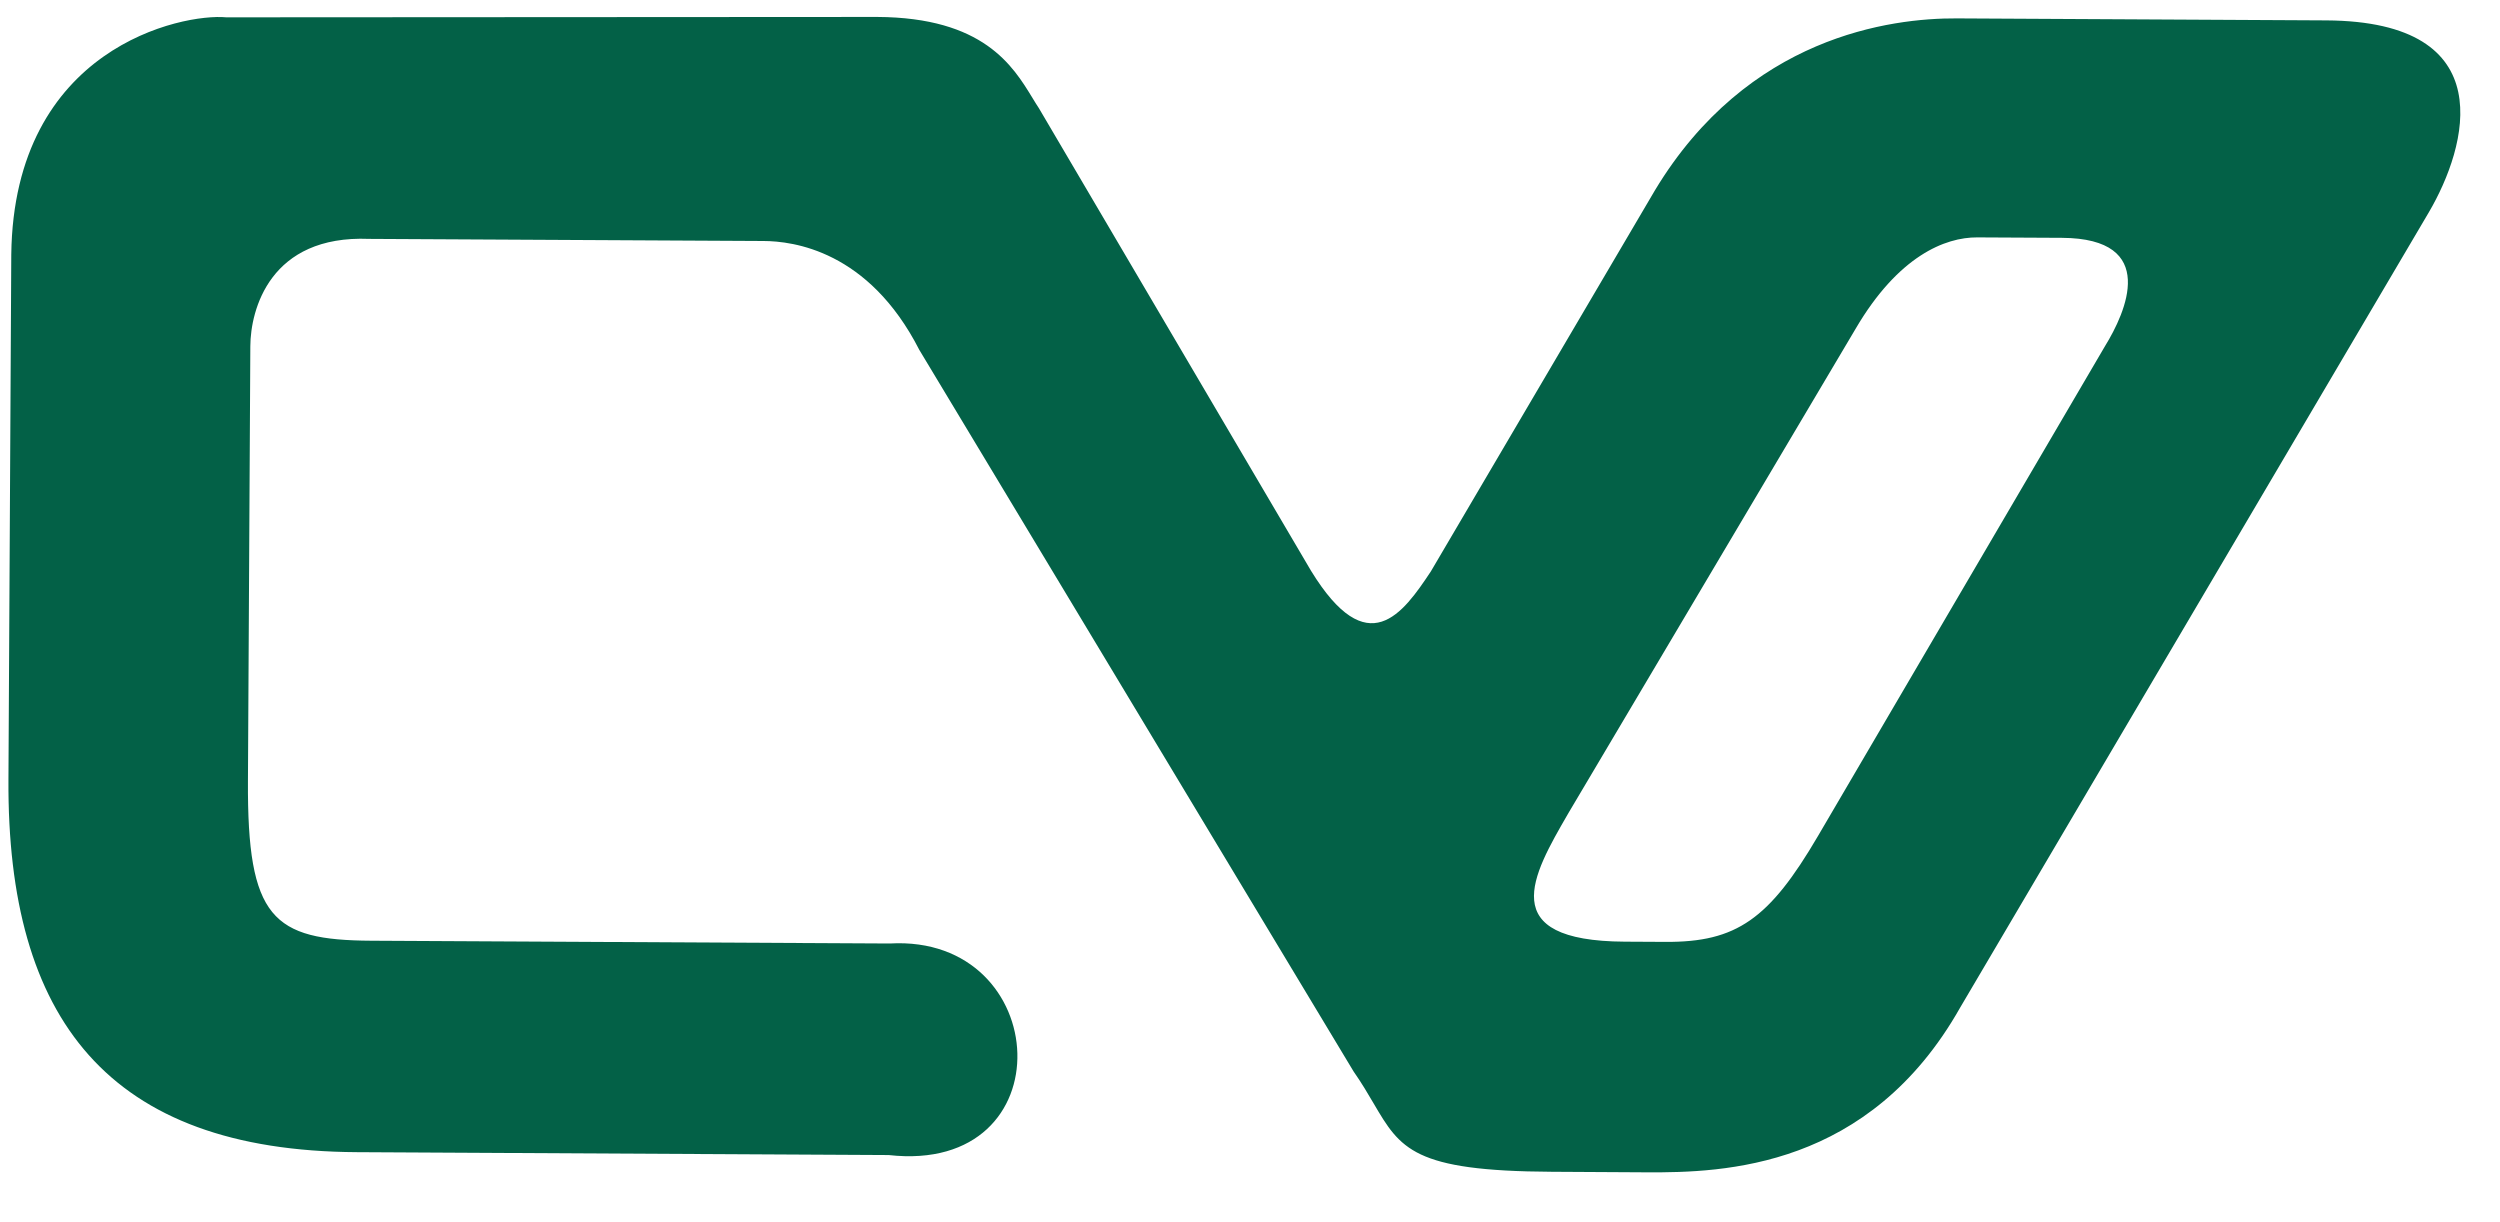 <svg width="45" height="22" viewBox="0 0 45 22" fill="none" xmlns="http://www.w3.org/2000/svg">
<path fill-rule="evenodd" clip-rule="evenodd" d="M0.203 4.58L0.152 14.035C0.128 18.342 1.946 20.715 6.426 20.739L15.996 20.791C19.201 21.15 18.962 16.815 16.016 16.983L6.683 16.933C4.904 16.923 4.45 16.527 4.463 14.058L4.506 6.232C4.509 5.575 4.858 4.227 6.646 4.3L13.745 4.338C14.271 4.341 15.632 4.506 16.547 6.297L24.365 19.287C24.512 19.497 24.624 19.689 24.725 19.861C25.208 20.683 25.44 21.079 27.931 21.092L29.64 21.102C31.033 21.109 33.647 21.029 35.282 18.138L43.721 3.818C44.411 2.64 45.054 0.385 41.873 0.367L35.221 0.331C34.038 0.325 31.46 0.652 29.788 3.427L25.755 10.286C25.251 11.045 24.62 11.94 23.599 10.275L18.701 1.949C18.663 1.892 18.625 1.83 18.585 1.764C18.232 1.185 17.702 0.315 15.791 0.305L4.073 0.312C3.285 0.237 0.249 0.855 0.203 4.58ZM33.402 5.916L28.233 14.633L28.218 14.659C27.586 15.752 26.9 16.937 29.245 16.95L29.98 16.954C31.258 16.961 31.847 16.544 32.722 15.051L37.891 6.229C38.262 5.627 38.873 4.291 37.114 4.281L35.59 4.273C35.013 4.27 34.17 4.607 33.402 5.916Z" fill="#036147"/>
</svg>
